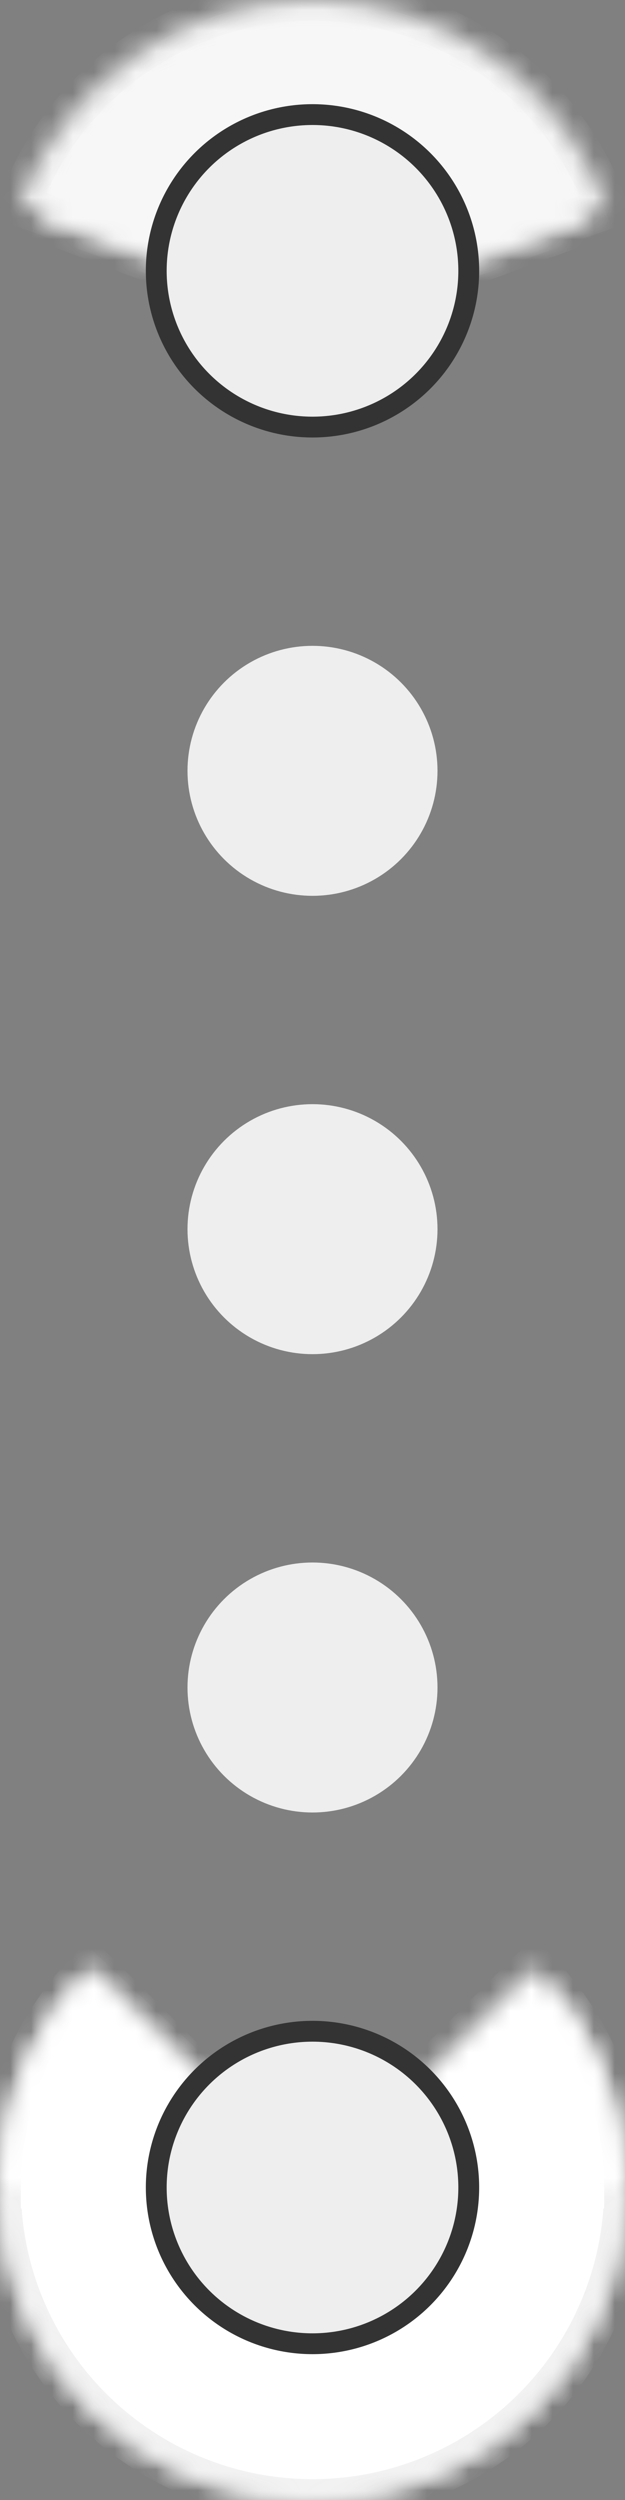 <svg width="30" height="120" viewBox="0 0 30 120" fill="none" xmlns="http://www.w3.org/2000/svg">
<rect x="0" y="0" width="30" height="120" fill="#808080" stroke="none"/>
<circle cx="15" cy="37" r="6" fill="#EEEEEE"/>
<circle cx="15" cy="59" r="6" fill="#EEEEEE"/>
<circle cx="15" cy="81" r="6" fill="#EEEEEE"/>
<mask id="path-4-inside-1" fill="white">
<path d="M30 105C30 106.97 29.612 108.92 28.858 110.74C28.104 112.56 27 114.214 25.607 115.607C24.214 116.999 22.56 118.104 20.74 118.858C18.92 119.612 16.97 120 15 120C13.03 120 11.08 119.612 9.26 118.858C7.44 118.104 5.786 116.999 4.393 115.607C3.001 114.214 1.896 112.56 1.142 110.74C0.388 108.92 -1.72208e-07 106.97 0 105L15 105H30Z"/>
</mask>
<path d="M30 105C30 106.97 29.612 108.92 28.858 110.74C28.104 112.56 27 114.214 25.607 115.607C24.214 116.999 22.56 118.104 20.74 118.858C18.92 119.612 16.97 120 15 120C13.03 120 11.08 119.612 9.26 118.858C7.44 118.104 5.786 116.999 4.393 115.607C3.001 114.214 1.896 112.56 1.142 110.74C0.388 108.92 -1.72208e-07 106.97 0 105L15 105H30Z" fill="white" stroke="#F2F2F2" stroke-width="2" mask="url(#path-4-inside-1)"/>
<mask id="path-5-inside-2" fill="white">
<path d="M26.422 95.276C28.3 97.483 29.5 100.187 29.874 103.061C30.249 105.935 29.783 108.856 28.532 111.471C27.282 114.086 25.301 116.282 22.828 117.795C20.356 119.308 17.499 120.072 14.601 119.995C11.704 119.918 8.891 119.003 6.503 117.361C4.114 115.719 2.253 113.42 1.143 110.743C0.033 108.065 -0.277 105.124 0.25 102.274C0.777 99.424 2.118 96.787 4.111 94.683L15 105L26.422 95.276Z"/>
</mask>
<path d="M26.422 95.276C28.3 97.483 29.5 100.187 29.874 103.061C30.249 105.935 29.783 108.856 28.532 111.471C27.282 114.086 25.301 116.282 22.828 117.795C20.356 119.308 17.499 120.072 14.601 119.995C11.704 119.918 8.891 119.003 6.503 117.361C4.114 115.719 2.253 113.42 1.143 110.743C0.033 108.065 -0.277 105.124 0.25 102.274C0.777 99.424 2.118 96.787 4.111 94.683L15 105L26.422 95.276Z" fill="white" stroke="#F2F2F2" stroke-width="2" mask="url(#path-5-inside-2)"/>
<mask id="path-6-inside-3" fill="white">
<path d="M25.607 94.393C27 95.786 28.104 97.44 28.858 99.26C29.612 101.08 30 103.03 30 105L15 105L25.607 94.393Z"/>
</mask>
<path d="M25.607 94.393C27 95.786 28.104 97.44 28.858 99.26C29.612 101.08 30 103.03 30 105L15 105L25.607 94.393Z" fill="white" stroke="white" stroke-width="2" mask="url(#path-6-inside-3)"/>
<mask id="path-7-inside-4" fill="white">
<path d="M4.393 94.393C3.001 95.786 1.896 97.44 1.142 99.26C0.388 101.08 -1.2837e-06 103.03 0 105L15 105L4.393 94.393Z"/>
</mask>
<path d="M4.393 94.393C3.001 95.786 1.896 97.44 1.142 99.26C0.388 101.08 -1.2837e-06 103.03 0 105L15 105L4.393 94.393Z" fill="white" stroke="white" stroke-width="2" mask="url(#path-7-inside-4)"/>
<rect x="1" y="105" width="28" height="1" fill="white"/>
<mask id="path-9-inside-5" fill="white">
<path d="M0.915 9.841C1.977 6.943 3.907 4.442 6.442 2.681C8.977 0.92 11.993 -0.016 15.08 0C18.166 0.017 21.173 0.985 23.689 2.773C26.205 4.561 28.108 7.082 29.139 9.991L15 15L0.915 9.841Z"/>
</mask>
<path d="M0.915 9.841C1.977 6.943 3.907 4.442 6.442 2.681C8.977 0.92 11.993 -0.016 15.08 0C18.166 0.017 21.173 0.985 23.689 2.773C26.205 4.561 28.108 7.082 29.139 9.991L15 15L0.915 9.841Z" fill="#F7F7F7" stroke="#F2F2F2" stroke-width="2" mask="url(#path-9-inside-5)"/>
<mask id="path-10-inside-6" fill="white">
<path d="M1.854 10.513C2.845 7.711 4.646 5.294 7.012 3.592C9.378 1.889 12.194 0.984 15.075 1C17.955 1.016 20.761 1.952 23.11 3.681C25.458 5.409 27.235 7.846 28.196 10.658L15 15.5L1.854 10.513Z"/>
</mask>
<path d="M1.854 10.513C2.845 7.711 4.646 5.294 7.012 3.592C9.378 1.889 12.194 0.984 15.075 1C17.955 1.016 20.761 1.952 23.11 3.681C25.458 5.409 27.235 7.846 28.196 10.658L15 15.5L1.854 10.513Z" fill="#F7F7F7" stroke="#F7F7F7" stroke-width="2" mask="url(#path-10-inside-6)"/>
<circle cx="15" cy="105" r="7.5" fill="#EEEEEE" stroke="#333333"/>
<circle cx="15" cy="13" r="7.5" fill="#EEEEEE" stroke="#333333"/>
</svg>
